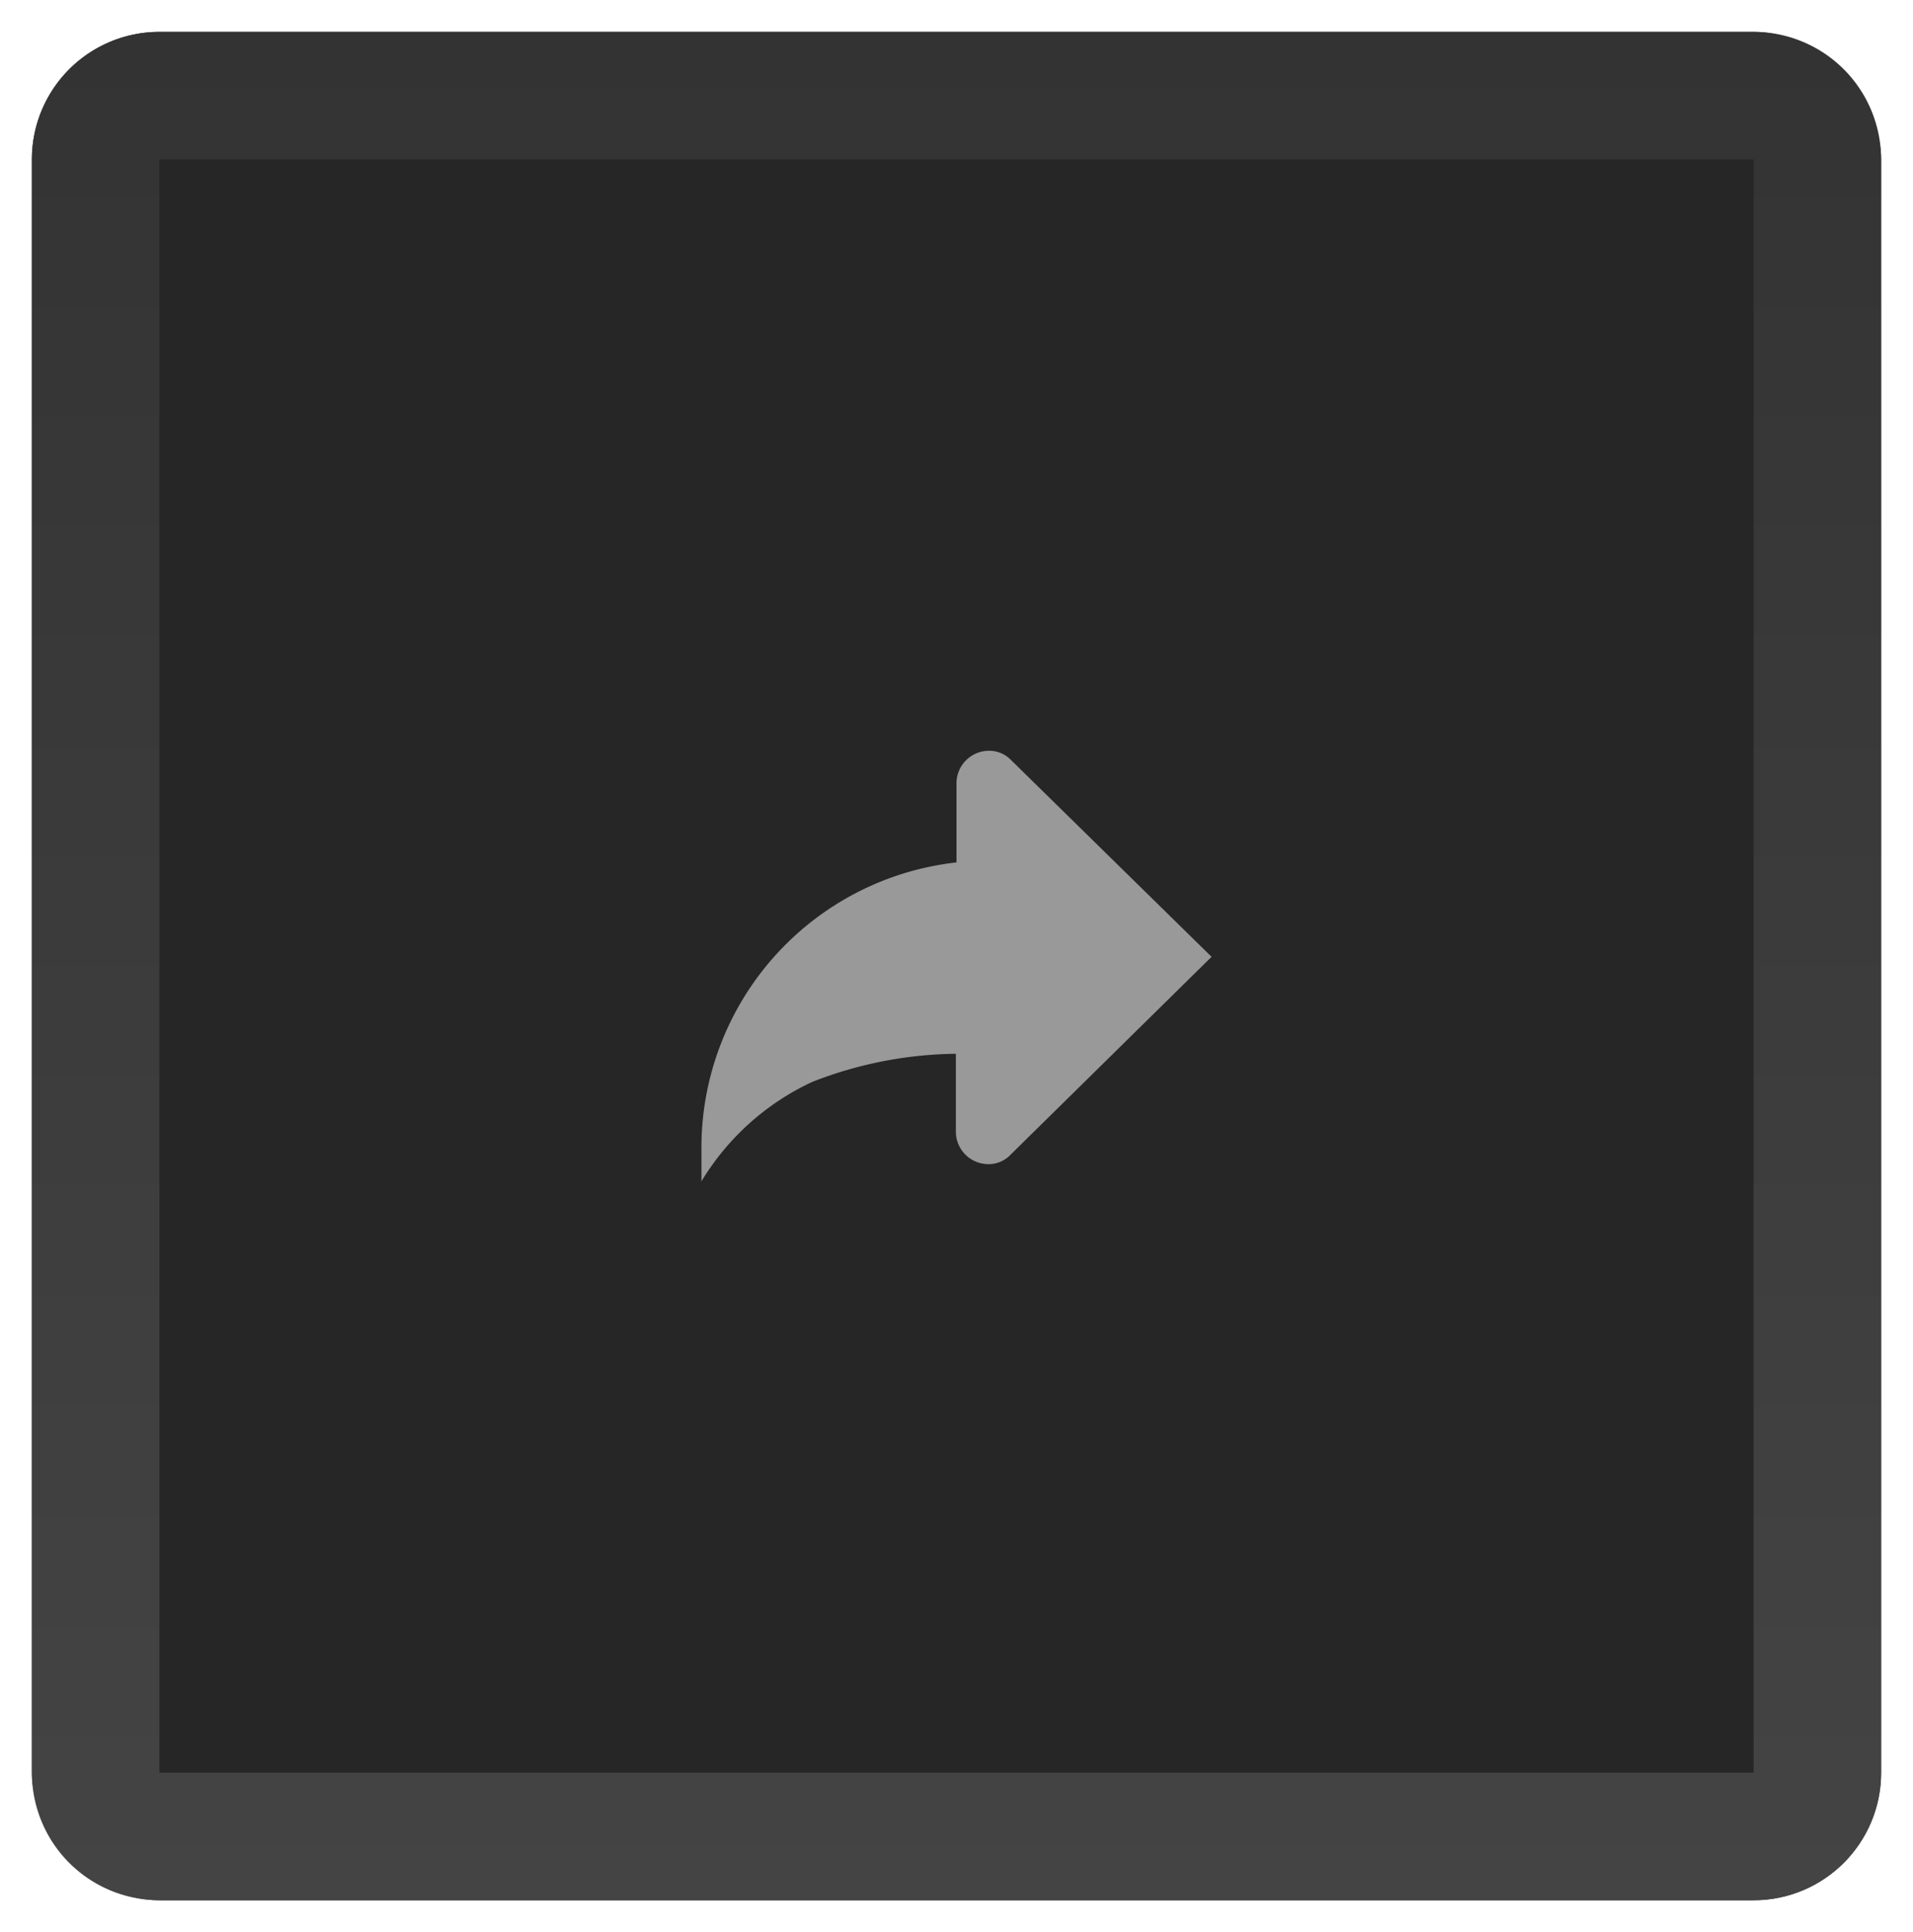 <svg xmlns="http://www.w3.org/2000/svg" xmlns:xlink="http://www.w3.org/1999/xlink" viewBox="0 0 30 30.29"><defs><style>.cls-1{fill:#262626;}.cls-2{fill:url(#linear-gradient);}.cls-3{opacity:0;}.cls-4{fill:#fff;}.cls-5{fill:#999;}</style><linearGradient id="linear-gradient" x1="15" y1="0.5" x2="15" y2="29.79" gradientUnits="userSpaceOnUse"><stop offset="0" stop-color="#333"/><stop offset="1" stop-color="#444"/></linearGradient></defs><title>up-right-pressed</title><g id="Layer_2" data-name="Layer 2"><g id="Down"><rect class="cls-1" x="0.5" y="0.5" width="29" height="29.29" rx="2" ry="2"/><path class="cls-2" d="M27.5,2.5V27.79H2.5V2.5h25m0-2H2.5a2,2,0,0,0-2,2V27.79a2,2,0,0,0,2,2h25a2,2,0,0,0,2-2V2.5a2,2,0,0,0-2-2Z"/><g class="cls-3"><path class="cls-4" d="M27.5.5a2,2,0,0,1,2,2V27.79a2,2,0,0,1-2,2H2.5a2,2,0,0,1-2-2V2.5a2,2,0,0,1,2-2h25m0-.5H2.5A2.5,2.5,0,0,0,0,2.5V27.79a2.5,2.5,0,0,0,2.5,2.5h25a2.5,2.5,0,0,0,2.5-2.5V2.5A2.5,2.5,0,0,0,27.5,0Z"/></g><path class="cls-5" d="M15,12.27a.51.51,0,0,1,.5-.5.47.47,0,0,1,.35.14L19,15l-3.16,3.11a.47.47,0,0,1-.35.14.51.51,0,0,1-.5-.5V16.52a6.36,6.36,0,0,0-2.25.44A4,4,0,0,0,11,18.52V18a4.5,4.5,0,0,1,4-4.48Z"/></g></g></svg>